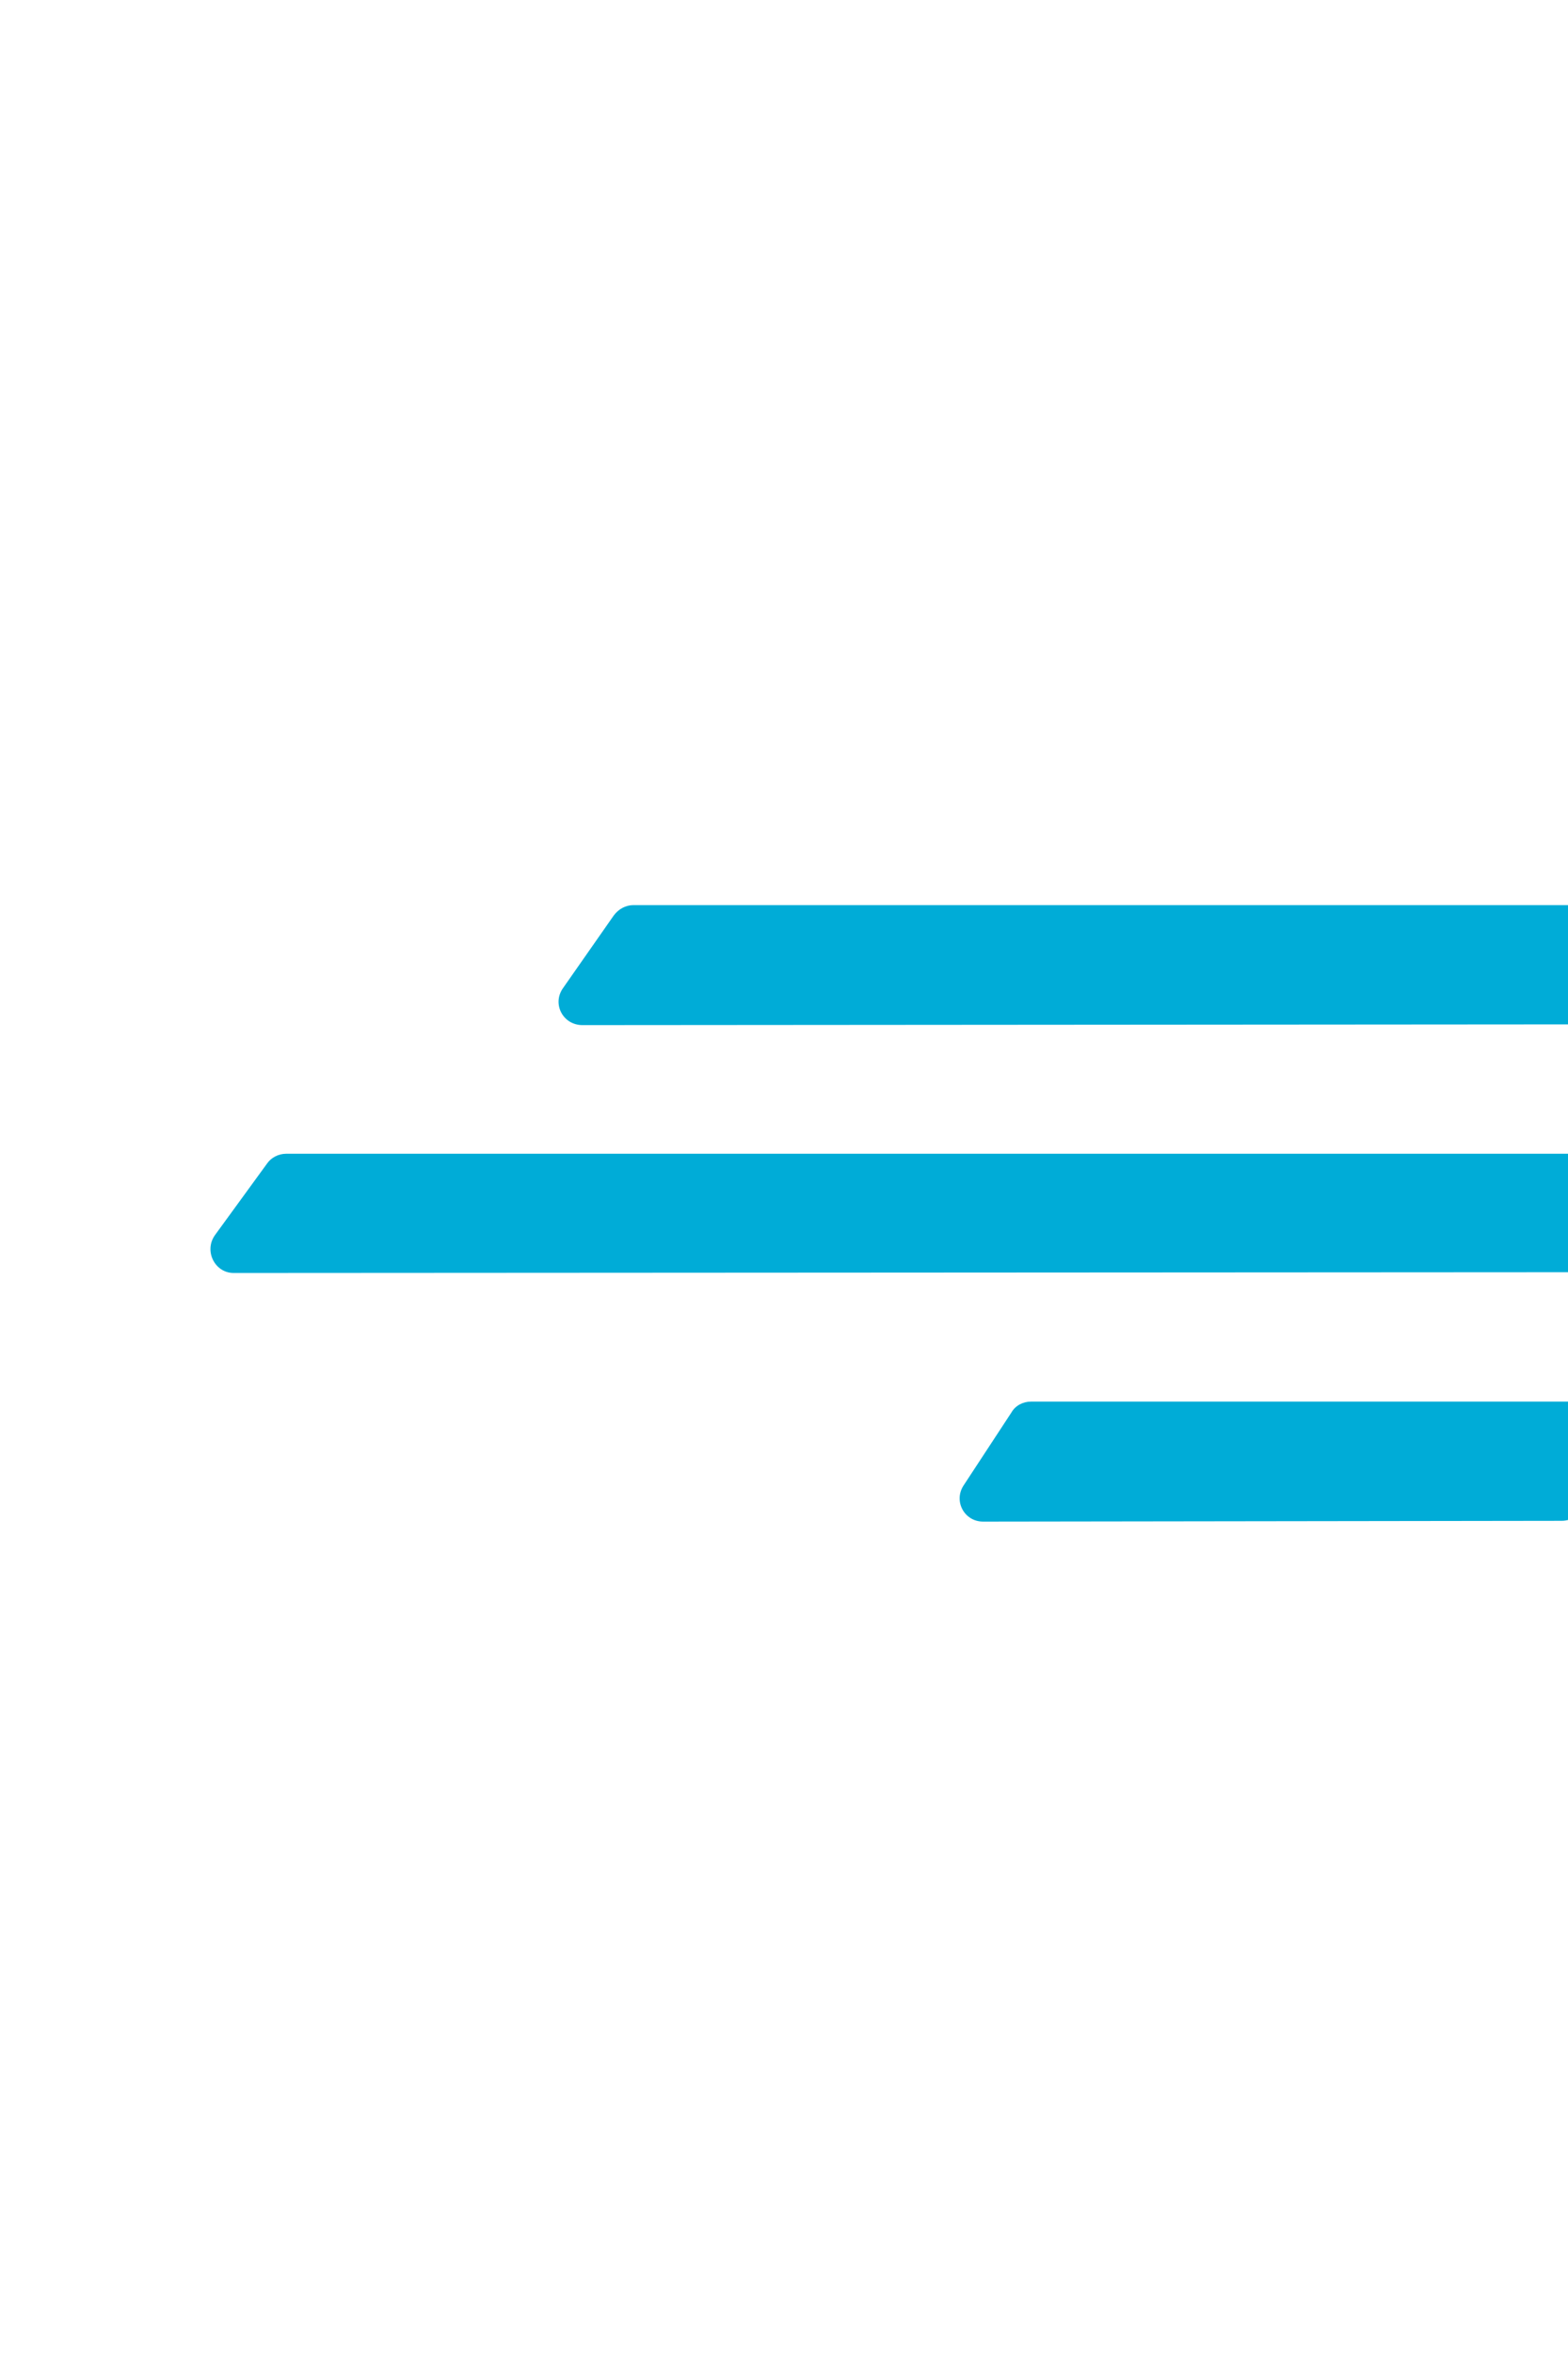 <?xml version="1.0" encoding="utf-8"?>
<!-- Generator: Adobe Illustrator 23.0.1, SVG Export Plug-In . SVG Version: 6.00 Build 0)  -->
<svg version="1.1" id="Layer_1" xmlns="http://www.w3.org/2000/svg" xmlns:xlink="http://www.w3.org/1999/xlink" x="0px" y="0px"
	 viewBox="0 0 200 300" style="enable-background:new 0 0 800 300;" xml:space="preserve">
<style type="text/css">
	.st0{fill:#333333;}
	.st1{fill:#00ACD7;}
</style>
<path class="st1" d="M210.2,115.4H80.8c-1,0-1.9,0.5-2.5,1.3l-6.5,9.3c-1.4,2,0,4.7,2.5,4.7l134.4-0.1c1.5,0,2.7-1.1,3-2.5l1.5-9.2
	C213.5,117.1,212.1,115.4,210.2,115.4z"/>
<path class="st1" d="M205.5,147.1h-169c-1,0-1.9,0.5-2.4,1.2l-6.7,9.2c-1.4,2,0,4.8,2.4,4.8l174.2-0.1c1.5,0,2.7-1.1,3-2.5l1.5-9.1
	C208.7,148.7,207.3,147.1,205.5,147.1z"/>
<path class="st1" d="M200.7,178.7h-69.2c-1,0-2,0.5-2.5,1.4l-6.1,9.3c-1.3,2,0.1,4.6,2.5,4.6l73.8-0.1c1.5,0,2.7-1.1,3-2.5l1.5-9.2
	C204,180.4,202.6,178.7,200.7,178.7z"/>
</svg>
